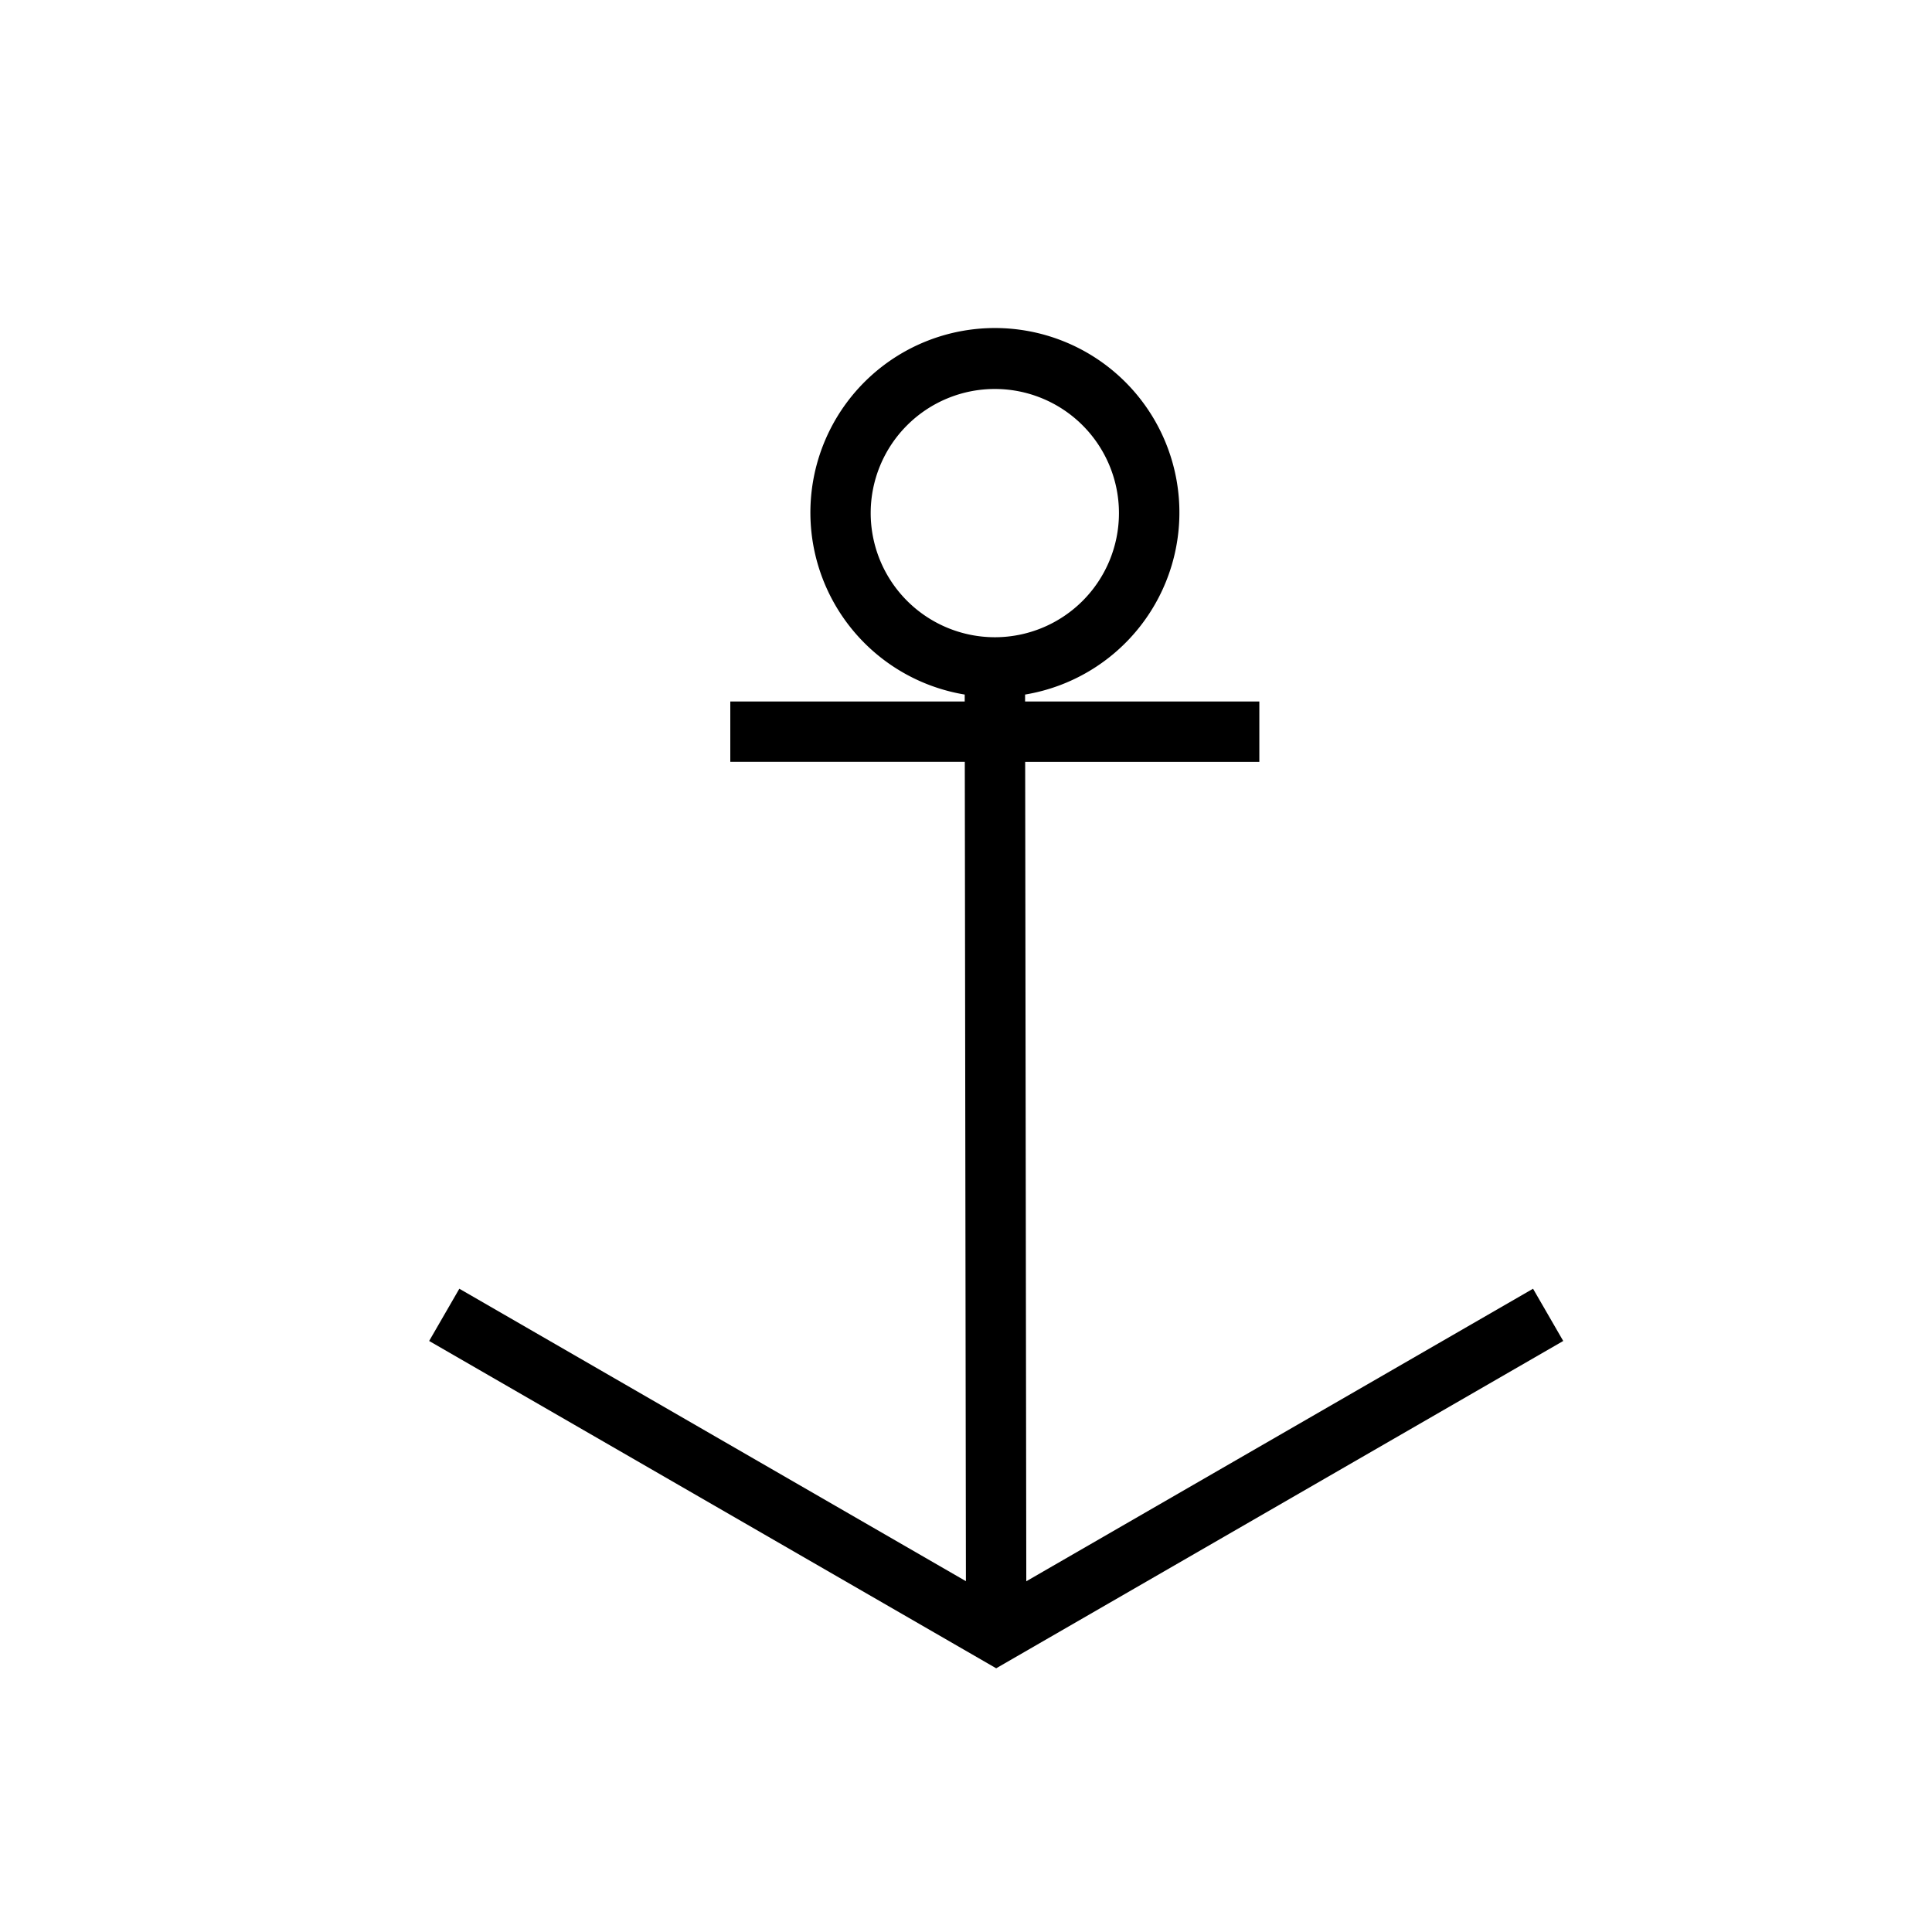<svg viewBox="0 0 24 24" xmlns="http://www.w3.org/2000/svg"><path d="m19.044 16.009-6.295 3.634-.014-10.179h2.909v-.75h-2.91l-0-.086a2.292 2.292 0 1 0 -.75 0l0.0.086h-2.912v.75h2.913l.014 10.178-6.293-3.633-.375.649 7.044 4.066 7.044-4.066zm-8.228-9.635a1.542 1.542 0 1 1 1.542 1.542 1.544 1.544 0 0 1 -1.542-1.542z"/></svg>

